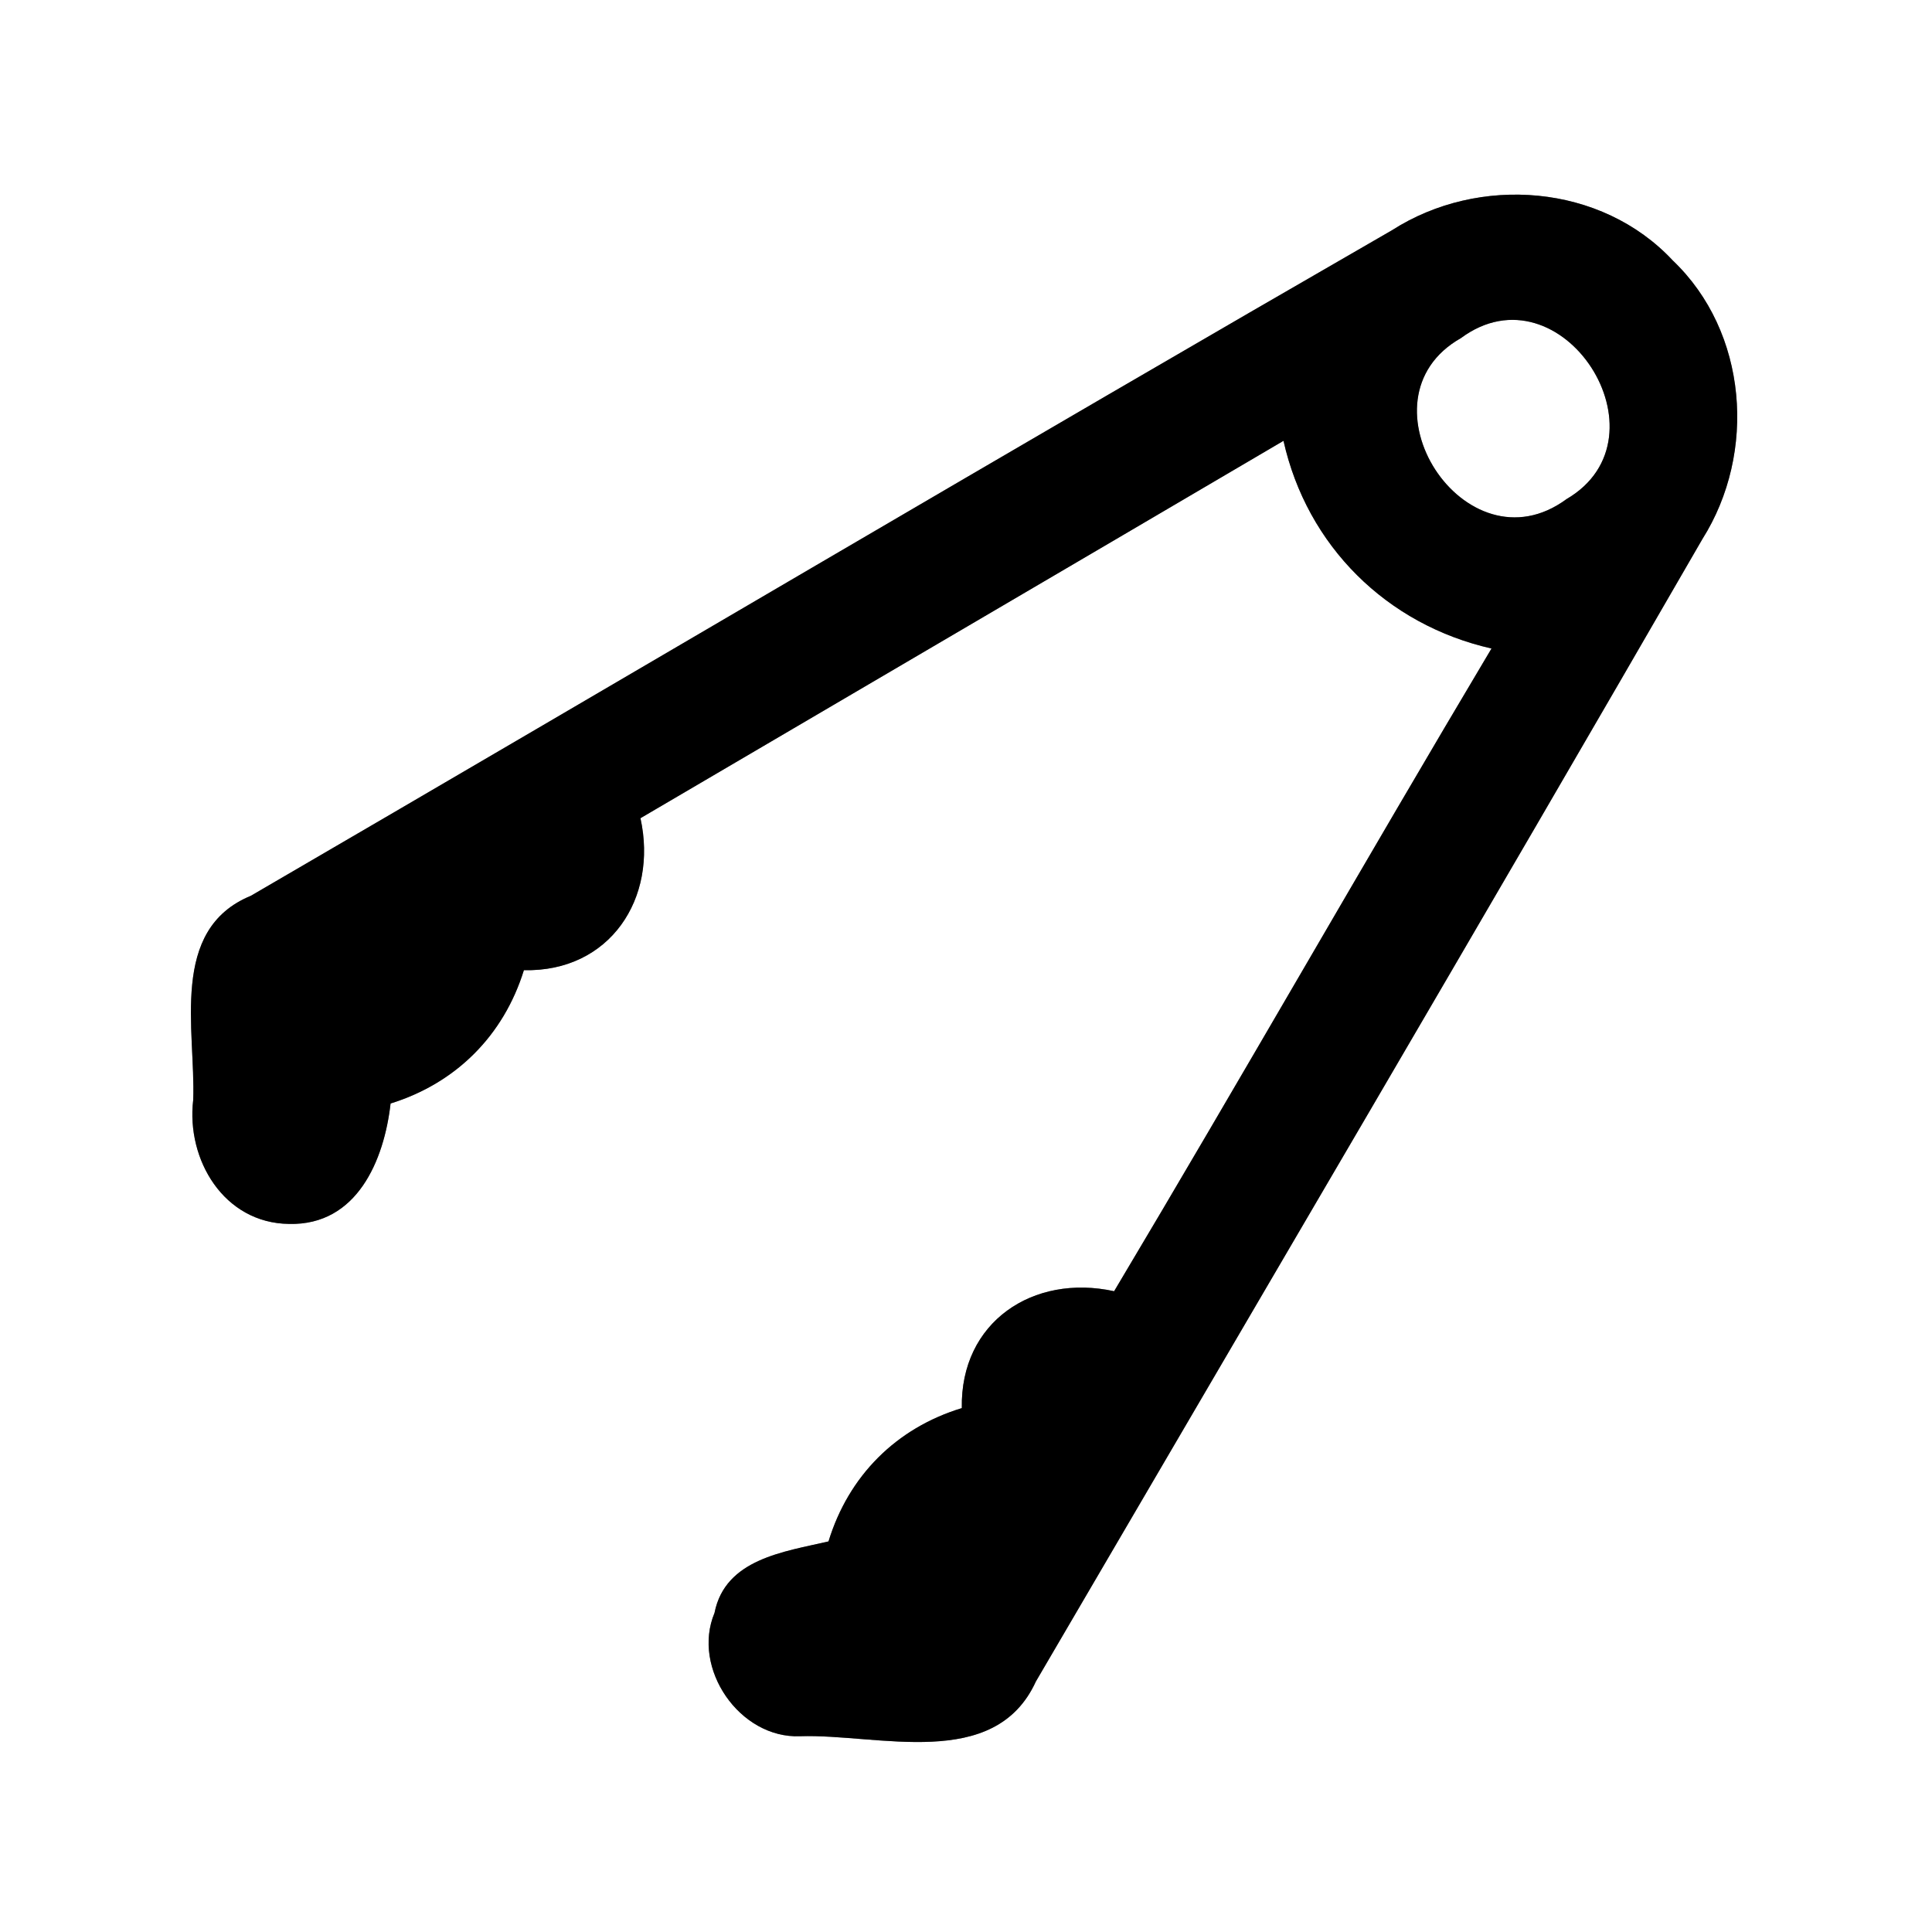 <?xml version="1.0" encoding="UTF-8" ?>
<!DOCTYPE svg PUBLIC "-//W3C//DTD SVG 1.1//EN" "http://www.w3.org/Graphics/SVG/1.1/DTD/svg11.dtd">
<svg width="60pt" height="60pt" viewBox="0 0 60 60" version="1.1" xmlns="http://www.w3.org/2000/svg">
<rect x="0" y="0" width="60" height="60" fill="#808080" stroke="none"/>
<g id="#ffffffff">
<path fill="#ffffff" opacity="1.00" d=" M 0.00 0.00 L 60.00 0.00 L 60.00 60.00 L 0.00 60.00 L 0.00 0.00 M 43.23 7.15 C 31.38 13.98 19.61 20.94 7.79 27.82 C 5.24 28.87 6.08 31.99 6.00 34.16 C 5.78 36.01 6.95 37.99 8.98 38.01 C 11.09 38.06 11.93 36.03 12.13 34.27 C 14.16 33.64 15.64 32.16 16.27 30.13 C 18.94 30.19 20.44 27.90 19.89 25.41 C 26.55 21.50 33.21 17.60 39.86 13.69 C 40.59 16.95 43.06 19.40 46.32 20.14 C 42.37 26.77 38.55 33.48 34.60 40.10 C 32.09 39.55 29.82 41.05 29.87 43.73 C 27.83 44.35 26.35 45.84 25.73 47.87 C 24.36 48.19 22.52 48.41 22.19 50.09 C 21.47 51.81 22.97 54.00 24.85 53.92 C 27.27 53.84 30.89 55.02 32.17 52.22 C 39.08 40.40 46.02 28.60 52.87 16.74 C 54.56 14.06 54.28 10.31 51.95 8.09 C 49.73 5.71 45.93 5.42 43.23 7.15 Z" />
<path fill="#ffffff" opacity="1.00" d=" M 45.37 10.50 C 48.49 8.19 51.95 13.57 48.65 15.50 C 45.50 17.82 42.02 12.40 45.37 10.50 Z" />
</g>
<g id="#000000ff">
<path fill="#000000" opacity="1.00" d=" M 43.23 7.15 C 45.93 5.42 49.73 5.71 51.95 8.09 C 54.28 10.31 54.56 14.06 52.87 16.74 C 46.02 28.60 39.08 40.40 32.17 52.22 C 30.89 55.02 27.27 53.84 24.85 53.92 C 22.97 54.00 21.47 51.81 22.19 50.09 C 22.52 48.41 24.36 48.19 25.73 47.87 C 26.35 45.84 27.83 44.35 29.87 43.73 C 29.82 41.05 32.09 39.55 34.60 40.10 C 38.55 33.48 42.37 26.77 46.32 20.14 C 43.06 19.40 40.59 16.95 39.86 13.69 C 33.21 17.60 26.55 21.50 19.89 25.41 C 20.44 27.90 18.94 30.19 16.27 30.13 C 15.64 32.16 14.16 33.64 12.13 34.27 C 11.93 36.03 11.09 38.06 8.98 38.01 C 6.95 37.99 5.78 36.01 6.00 34.16 C 6.08 31.99 5.24 28.87 7.79 27.82 C 19.61 20.94 31.38 13.98 43.23 7.15 M 45.37 10.50 C 42.02 12.40 45.50 17.82 48.65 15.50 C 51.95 13.57 48.49 8.19 45.37 10.50 Z" />
</g>
</svg>
